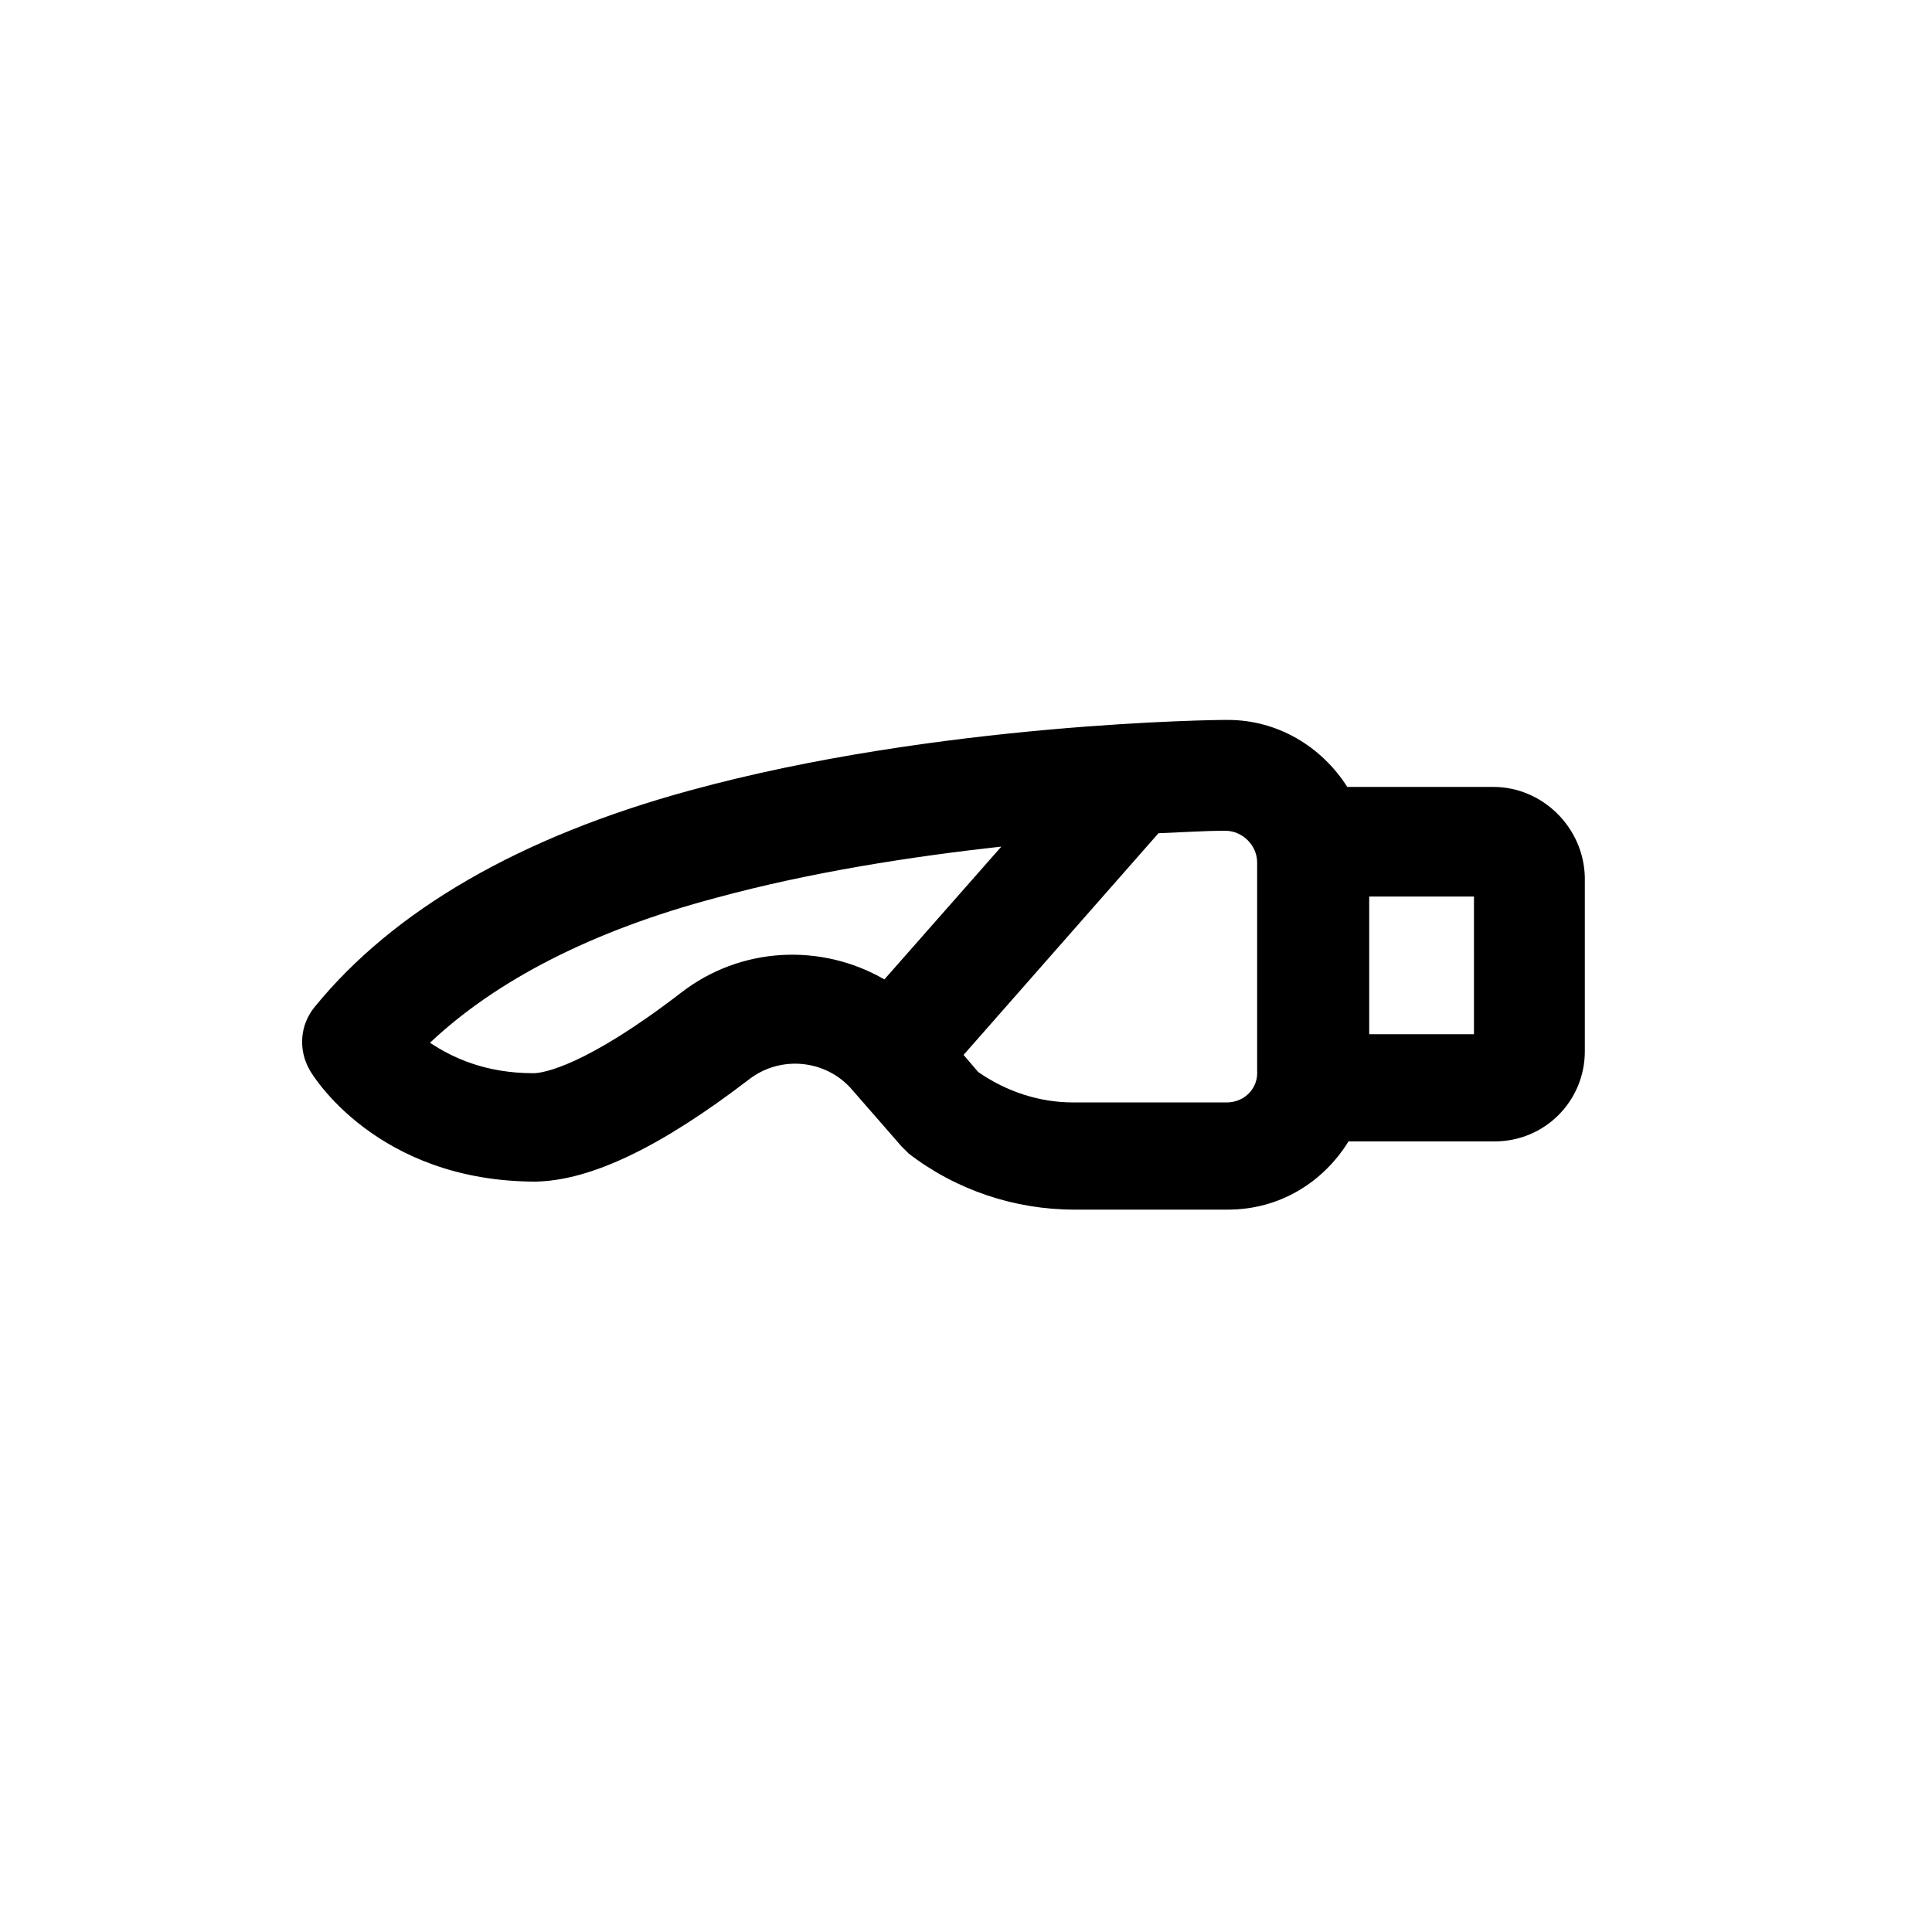 <?xml version="1.0" encoding="utf-8"?>
<!-- Generator: Adobe Illustrator 23.0.1, SVG Export Plug-In . SVG Version: 6.00 Build 0)  -->
<svg version="1.1" id="Ebene_1" xmlns="http://www.w3.org/2000/svg" xmlns:xlink="http://www.w3.org/1999/xlink" x="0px" y="0px"
	 viewBox="0 0 158.6 158.6" style="enable-background:new 0 0 158.6 158.6;" xml:space="preserve">
<!-- <style type="text/css">
	.st0{fill:#FFFFFF;}
</style> -->
<path class="st0" d="M122.6,64.6h-12c-2.1-3.3-5.7-5.5-9.8-5.5h-0.4c-0.2,0-23.4,0.2-43.8,5.8c-13.9,3.8-24.3,9.8-30.8,17.8
	c-1.2,1.5-1.3,3.5-0.4,5.1c0.2,0.4,5.5,9.2,18.6,9.2c4.5-0.1,10.2-2.8,17.5-8.4c2.6-2,6.3-1.6,8.4,0.8l4.1,4.7
	c0.2,0.2,0.4,0.4,0.6,0.6c3.9,3,8.7,4.6,13.6,4.6h12.6c4.2,0,7.8-2.2,9.9-5.6h12c4.1,0,7.4-3.3,7.4-7.4V72
	C130,67.9,126.6,64.6,122.6,64.6z M55.9,81.5c-7.8,6-11.3,6.6-12.1,6.6c-4,0-6.7-1.3-8.5-2.5c5.4-5.1,13.3-9.2,23.5-11.9
	c7.7-2.1,16.1-3.4,23.4-4.2l-9.6,10.9C67.4,77.4,60.8,77.7,55.9,81.5z M100.7,90.5H88.1c-2.8,0-5.5-0.9-7.8-2.5l-1.2-1.4l16-18.2
	c2.4-0.1,4.1-0.2,5.1-0.2h0.4c1.4,0,2.6,1.2,2.6,2.6v17.1C103.3,89.3,102.2,90.5,100.7,90.5z M121,84.9h-8.6V73.6h8.6V84.9z"/>
</svg>
